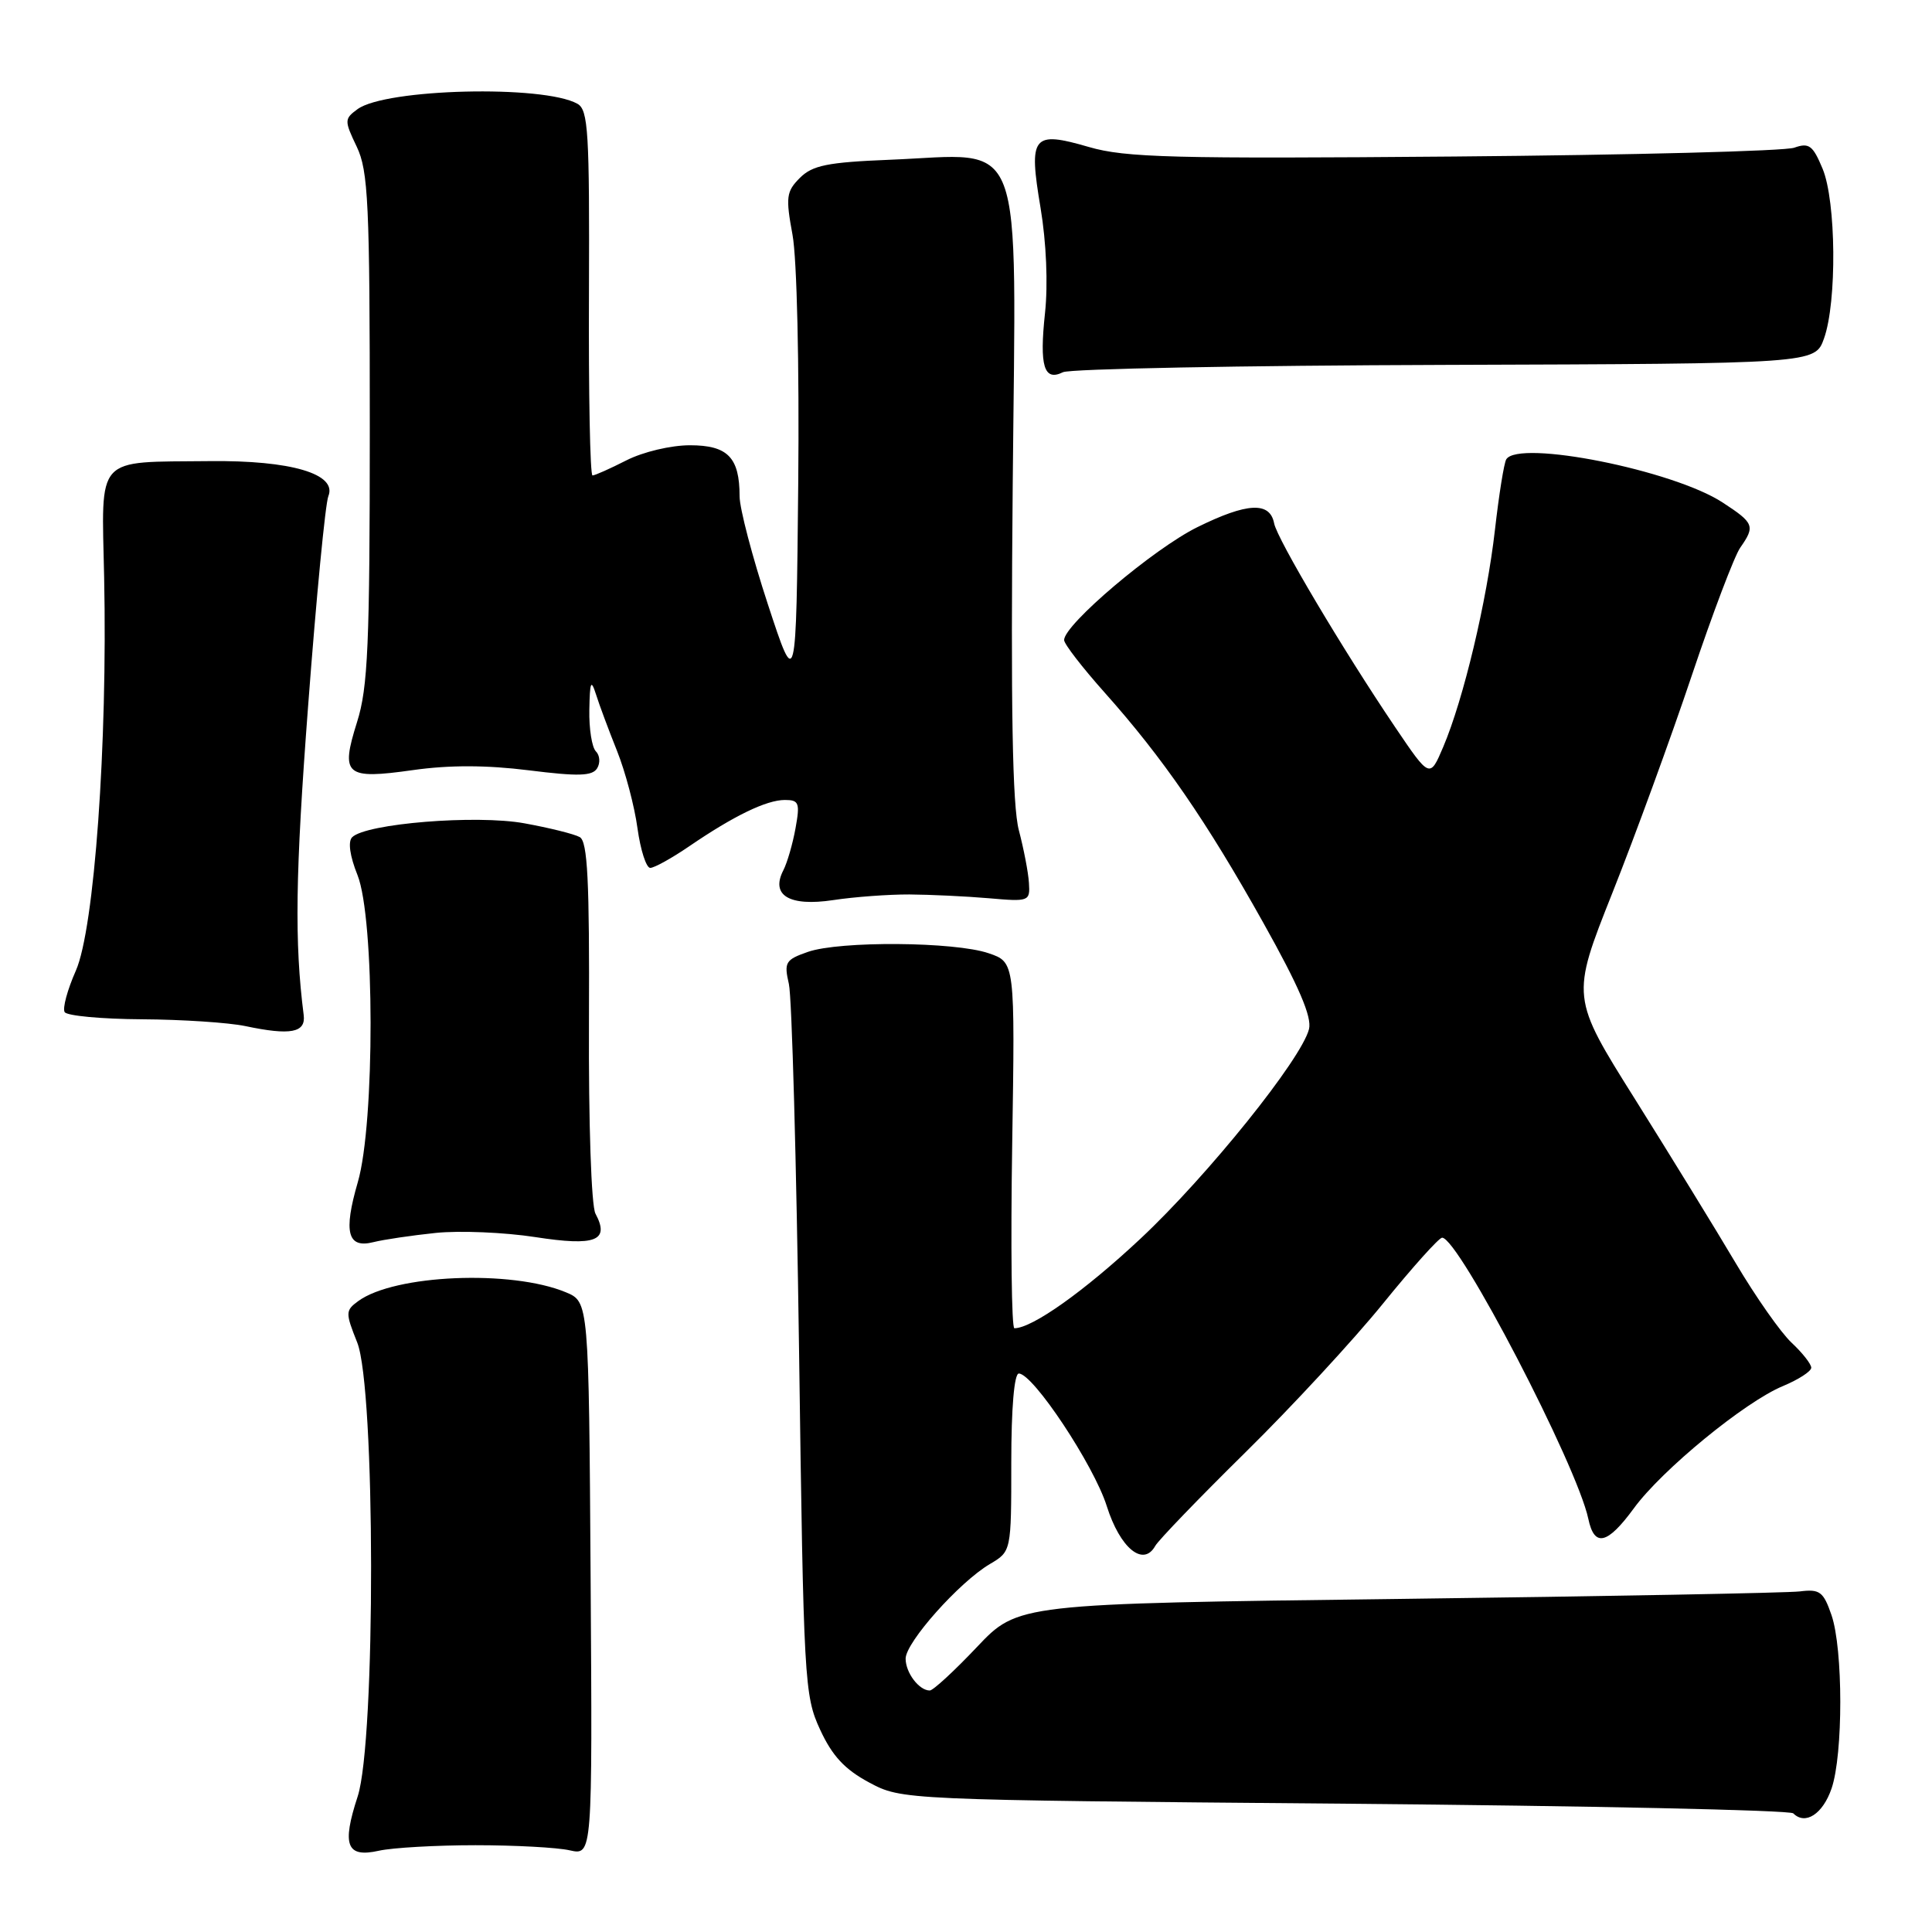 <?xml version="1.0" encoding="UTF-8" standalone="no"?>
<!DOCTYPE svg PUBLIC "-//W3C//DTD SVG 1.1//EN" "http://www.w3.org/Graphics/SVG/1.1/DTD/svg11.dtd" >
<svg xmlns="http://www.w3.org/2000/svg" xmlns:xlink="http://www.w3.org/1999/xlink" version="1.1" viewBox="0 0 256 256">
 <g >
 <path fill="currentColor"
d=" M 63.00 244.50 C 68.22 244.50 73.85 244.80 75.50 245.18 C 78.50 245.85 78.50 245.85 78.26 209.18 C 78.02 172.50 78.02 172.50 74.97 171.23 C 67.75 168.23 52.28 168.88 47.47 172.40 C 45.76 173.65 45.76 173.94 47.33 177.88 C 49.75 183.92 49.80 230.69 47.39 238.05 C 45.27 244.53 45.92 246.19 50.21 245.23 C 52.02 244.83 57.77 244.50 63.00 244.50 Z  M 242.69 236.99 C 244.24 232.47 244.23 218.50 242.68 214.00 C 241.61 210.90 241.13 210.54 238.49 210.87 C 236.84 211.07 212.86 211.52 185.19 211.87 C 134.88 212.50 134.88 212.50 129.44 218.25 C 126.45 221.41 123.64 224.00 123.20 224.00 C 121.78 224.00 120.00 221.65 120.00 219.78 C 120.00 217.62 127.12 209.63 131.17 207.24 C 134.00 205.57 134.00 205.57 134.00 193.78 C 134.00 186.58 134.39 182.00 135.00 182.00 C 136.89 182.00 144.94 194.14 146.65 199.56 C 148.41 205.14 151.49 207.67 153.07 204.85 C 153.49 204.09 158.86 198.52 164.99 192.48 C 171.13 186.44 179.34 177.56 183.24 172.75 C 187.14 167.94 190.67 164.00 191.09 164.00 C 193.27 164.00 208.95 194.15 210.46 201.25 C 211.26 205.06 212.98 204.66 216.50 199.85 C 220.21 194.77 231.22 185.74 236.25 183.66 C 238.31 182.80 240.00 181.71 240.00 181.23 C 240.00 180.74 238.83 179.26 237.40 177.92 C 235.97 176.59 232.65 171.85 230.01 167.40 C 227.37 162.94 221.37 153.18 216.69 145.71 C 208.16 132.13 208.16 132.13 213.65 118.31 C 216.67 110.72 221.40 97.77 224.16 89.54 C 226.92 81.31 229.82 73.67 230.59 72.57 C 232.59 69.71 232.44 69.31 228.25 66.58 C 221.71 62.30 201.22 58.22 199.59 60.86 C 199.29 61.34 198.62 65.54 198.09 70.19 C 197.01 79.68 193.93 92.62 191.24 98.96 C 189.46 103.15 189.46 103.15 184.85 96.33 C 177.94 86.10 169.23 71.43 168.83 69.35 C 168.27 66.44 165.27 66.59 158.66 69.85 C 152.86 72.71 141.00 82.76 141.00 84.81 C 141.00 85.33 143.42 88.46 146.38 91.78 C 154.07 100.40 159.86 108.80 167.41 122.30 C 172.12 130.71 173.85 134.75 173.45 136.36 C 172.45 140.34 160.01 155.81 151.12 164.13 C 143.70 171.08 136.77 176.00 134.41 176.00 C 134.04 176.00 133.91 165.09 134.12 151.75 C 134.50 127.50 134.50 127.50 131.00 126.31 C 126.51 124.77 111.27 124.66 107.05 126.13 C 104.07 127.17 103.87 127.51 104.53 130.38 C 104.93 132.10 105.53 153.97 105.88 179.00 C 106.48 222.86 106.58 224.67 108.67 229.19 C 110.28 232.68 111.94 234.46 115.17 236.19 C 119.50 238.50 119.50 238.50 178.17 239.00 C 210.44 239.28 237.19 239.85 237.62 240.28 C 239.21 241.88 241.53 240.37 242.69 236.99 Z  M 57.72 163.37 C 60.90 163.04 66.84 163.29 70.92 163.92 C 78.93 165.16 80.83 164.42 78.90 160.81 C 78.35 159.78 77.98 148.81 78.04 135.33 C 78.12 116.66 77.86 111.50 76.82 110.92 C 76.09 110.51 72.78 109.69 69.47 109.09 C 63.10 107.93 48.48 109.12 46.66 110.94 C 46.09 111.51 46.35 113.42 47.37 115.95 C 49.66 121.68 49.69 148.83 47.41 156.65 C 45.48 163.29 46.05 165.46 49.48 164.59 C 50.84 164.25 54.55 163.70 57.72 163.37 Z  M 40.24 134.50 C 39.01 124.83 39.13 115.92 40.83 93.50 C 41.91 79.20 43.11 66.71 43.51 65.74 C 44.70 62.80 38.57 60.98 27.78 61.10 C 12.46 61.26 13.46 60.17 13.80 76.54 C 14.26 98.57 12.50 123.08 10.05 128.62 C 8.93 131.15 8.26 133.62 8.57 134.11 C 8.87 134.60 13.48 135.03 18.81 135.06 C 24.14 135.09 30.30 135.50 32.50 135.96 C 38.50 137.23 40.54 136.84 40.24 134.50 Z  M 120.50 118.52 C 123.25 118.54 127.97 118.76 131.00 119.02 C 136.36 119.49 136.50 119.44 136.34 117.00 C 136.26 115.62 135.65 112.47 135.00 110.00 C 134.15 106.77 133.92 93.88 134.19 64.26 C 134.62 16.64 136.06 20.44 117.89 21.17 C 109.65 21.50 107.65 21.91 105.99 23.57 C 104.19 25.37 104.09 26.12 105.01 31.10 C 105.60 34.26 105.92 48.38 105.77 64.06 C 105.50 91.50 105.50 91.50 101.75 80.08 C 99.69 73.81 98.00 67.36 98.00 65.77 C 98.00 60.61 96.43 59.00 91.42 59.00 C 88.89 59.00 85.20 59.88 83.00 61.00 C 80.84 62.10 78.82 63.00 78.51 63.00 C 78.19 63.00 77.98 52.12 78.04 38.83 C 78.12 17.49 77.95 14.55 76.51 13.75 C 72.01 11.23 51.11 11.74 47.38 14.46 C 45.62 15.75 45.61 15.97 47.27 19.44 C 48.80 22.66 49.00 26.88 49.00 56.70 C 49.00 85.46 48.76 91.10 47.31 95.68 C 45.09 102.74 45.75 103.31 54.73 102.04 C 59.53 101.36 64.48 101.37 70.07 102.07 C 76.61 102.89 78.48 102.84 79.12 101.81 C 79.56 101.10 79.49 100.09 78.96 99.56 C 78.43 99.03 78.04 96.55 78.09 94.05 C 78.16 90.31 78.31 89.94 78.97 92.00 C 79.40 93.38 80.66 96.75 81.76 99.50 C 82.86 102.25 84.08 106.86 84.47 109.75 C 84.87 112.64 85.63 115.00 86.16 115.00 C 86.70 115.00 89.02 113.71 91.32 112.14 C 97.23 108.10 101.56 106.00 104.00 106.00 C 105.87 106.00 106.02 106.39 105.41 109.75 C 105.04 111.81 104.31 114.32 103.80 115.31 C 102.08 118.64 104.58 120.14 110.39 119.27 C 113.20 118.84 117.75 118.51 120.50 118.52 Z  M 191.50 48.35 C 240.50 48.19 240.50 48.19 241.69 44.85 C 243.42 40.01 243.30 26.66 241.50 22.35 C 240.21 19.25 239.70 18.88 237.75 19.57 C 236.51 20.02 216.23 20.54 192.68 20.74 C 155.48 21.05 149.13 20.89 144.29 19.48 C 136.80 17.30 136.27 17.97 137.88 27.55 C 138.64 32.10 138.88 37.64 138.47 41.47 C 137.71 48.53 138.33 50.57 140.85 49.32 C 141.76 48.87 164.55 48.43 191.50 48.35 Z "/>
</g>
</svg>